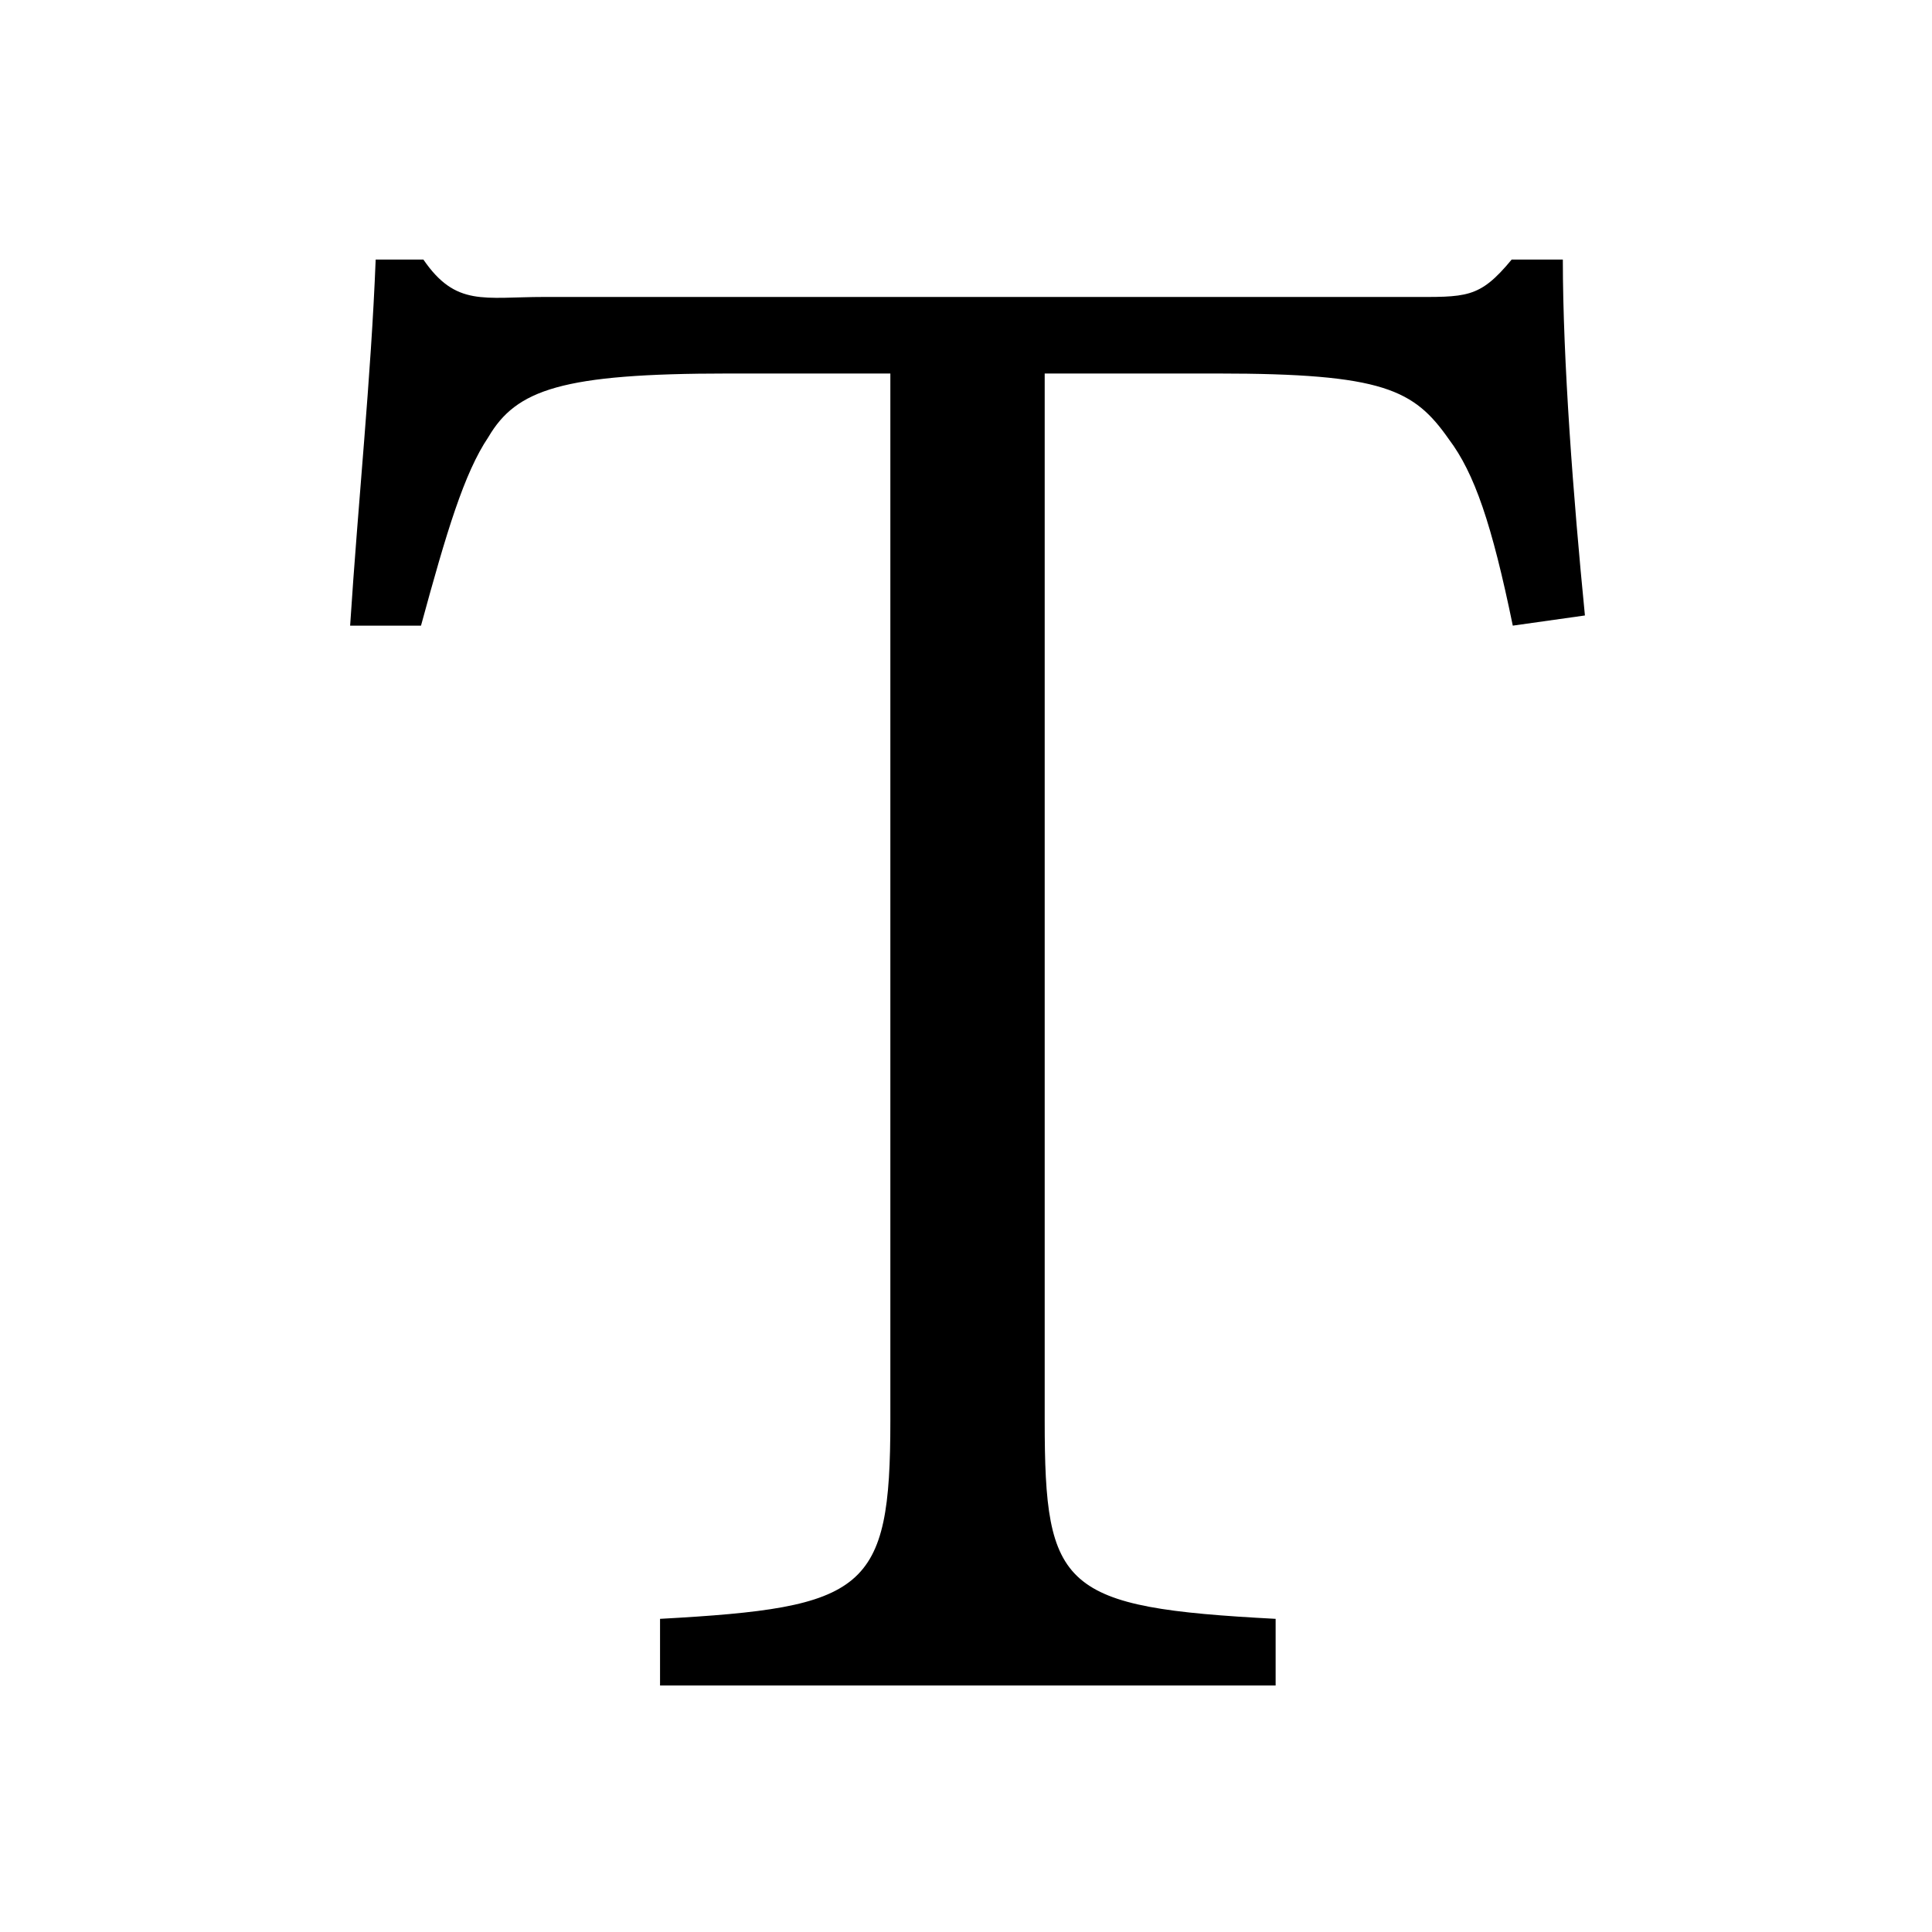 <svg xmlns="http://www.w3.org/2000/svg" width="200" height="200" class="icon" viewBox="0 0 1024 1024"><path d="m840.041 326.209-38.23 5.392c-11.083-53.866-20.334-80.82-33.872-98.78-18.47-26.33-34.516-34.853-122.633-34.853H553.71v555.051c0 89.212 8.995 99.015 122.398 105.002v35.324H349.837v-35.324c109.105-5.987 122.07-14.603 122.07-105.002V197.968h-86.04c-88.168 0-112.215 8.524-126.992 33.656-12.904 19.157-22.185 50.296-35.734 99.977h-37.565c4.297-66.453 11.082-131.177 13.538-194.029H224.4c17.243 25.133 32.019 19.822 64.09 19.822h457.878c30.822 0 37.565 1.115 54.849-19.822h27.118c0 53.284 5.556 126.389 11.706 188.637z"/></svg>